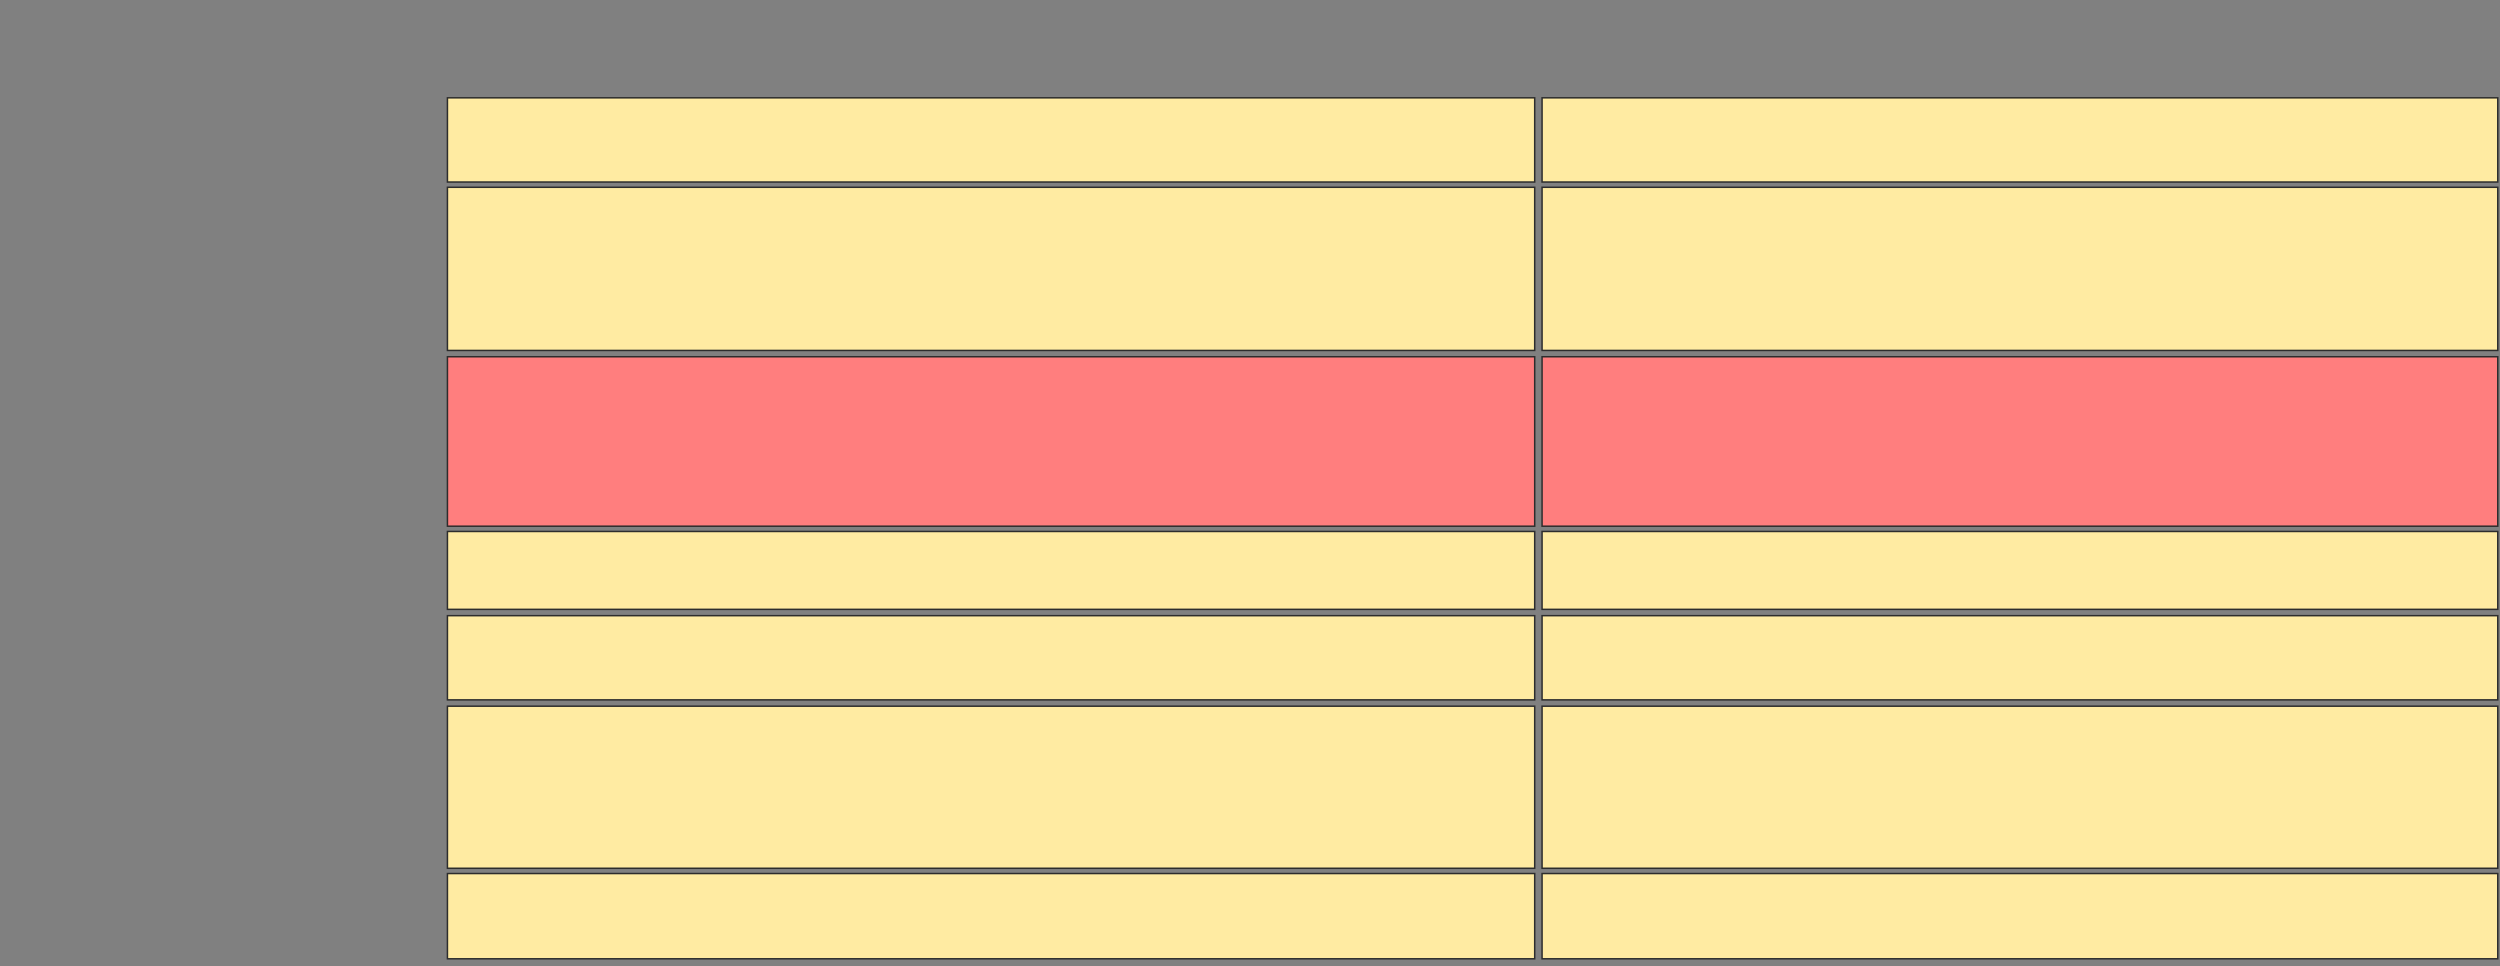 <svg xmlns="http://www.w3.org/2000/svg" width="1661" height="642"><rect width="100%" height="100%" fill="#808080" stroke="none"/><g stroke="#2D2D2D" fill="#FFEBA2"><path d="M1024.548 469.189H1659.513V576.881H1024.548z"/><path d="M297.275 469.189H1019.653V576.881H297.275z"/></g><g stroke="#2D2D2D" fill="#FFEBA2"><path d="M1024.548 409.049H1659.513V464.993H1024.548z"/><path d="M297.275 409.049H1019.653V464.993H297.275z"/></g><g stroke="#2D2D2D" fill="#FFEBA2"><path d="M1024.548 124.434H1659.513V232.826H1024.548z"/><path d="M297.275 124.434H1019.653V232.826H297.275z"/></g><path stroke="#2D2D2D" fill="#FFEBA2" d="M1024.548 64.993H1659.513V120.937H1024.548z"/><path stroke="#2D2D2D" fill="#FFEBA2" d="M297.275 64.993H1019.653V120.937H297.275z"/><g stroke="#2D2D2D" fill="#FFEBA2"><path d="M1024.548 580.378H1659.513V637.021H1024.548z"/><path d="M297.275 580.378H1019.653V637.021H297.275z"/></g><g stroke="null" class="qshape"><path stroke="#2D2D2D" fill="#FF7E7E" class="qshape" d="M1024.548 237.021H1659.513V349.608H1024.548z"/><path stroke="#2D2D2D" fill="#FF7E7E" class="qshape" d="M297.275 237.021H1019.653V349.608H297.275z"/></g><g stroke="#2D2D2D" fill="#FFEBA2"><path d="M1024.548 353.105H1659.513V404.853H1024.548z"/><path d="M297.275 353.105H1019.653V404.853H297.275z"/></g></svg>